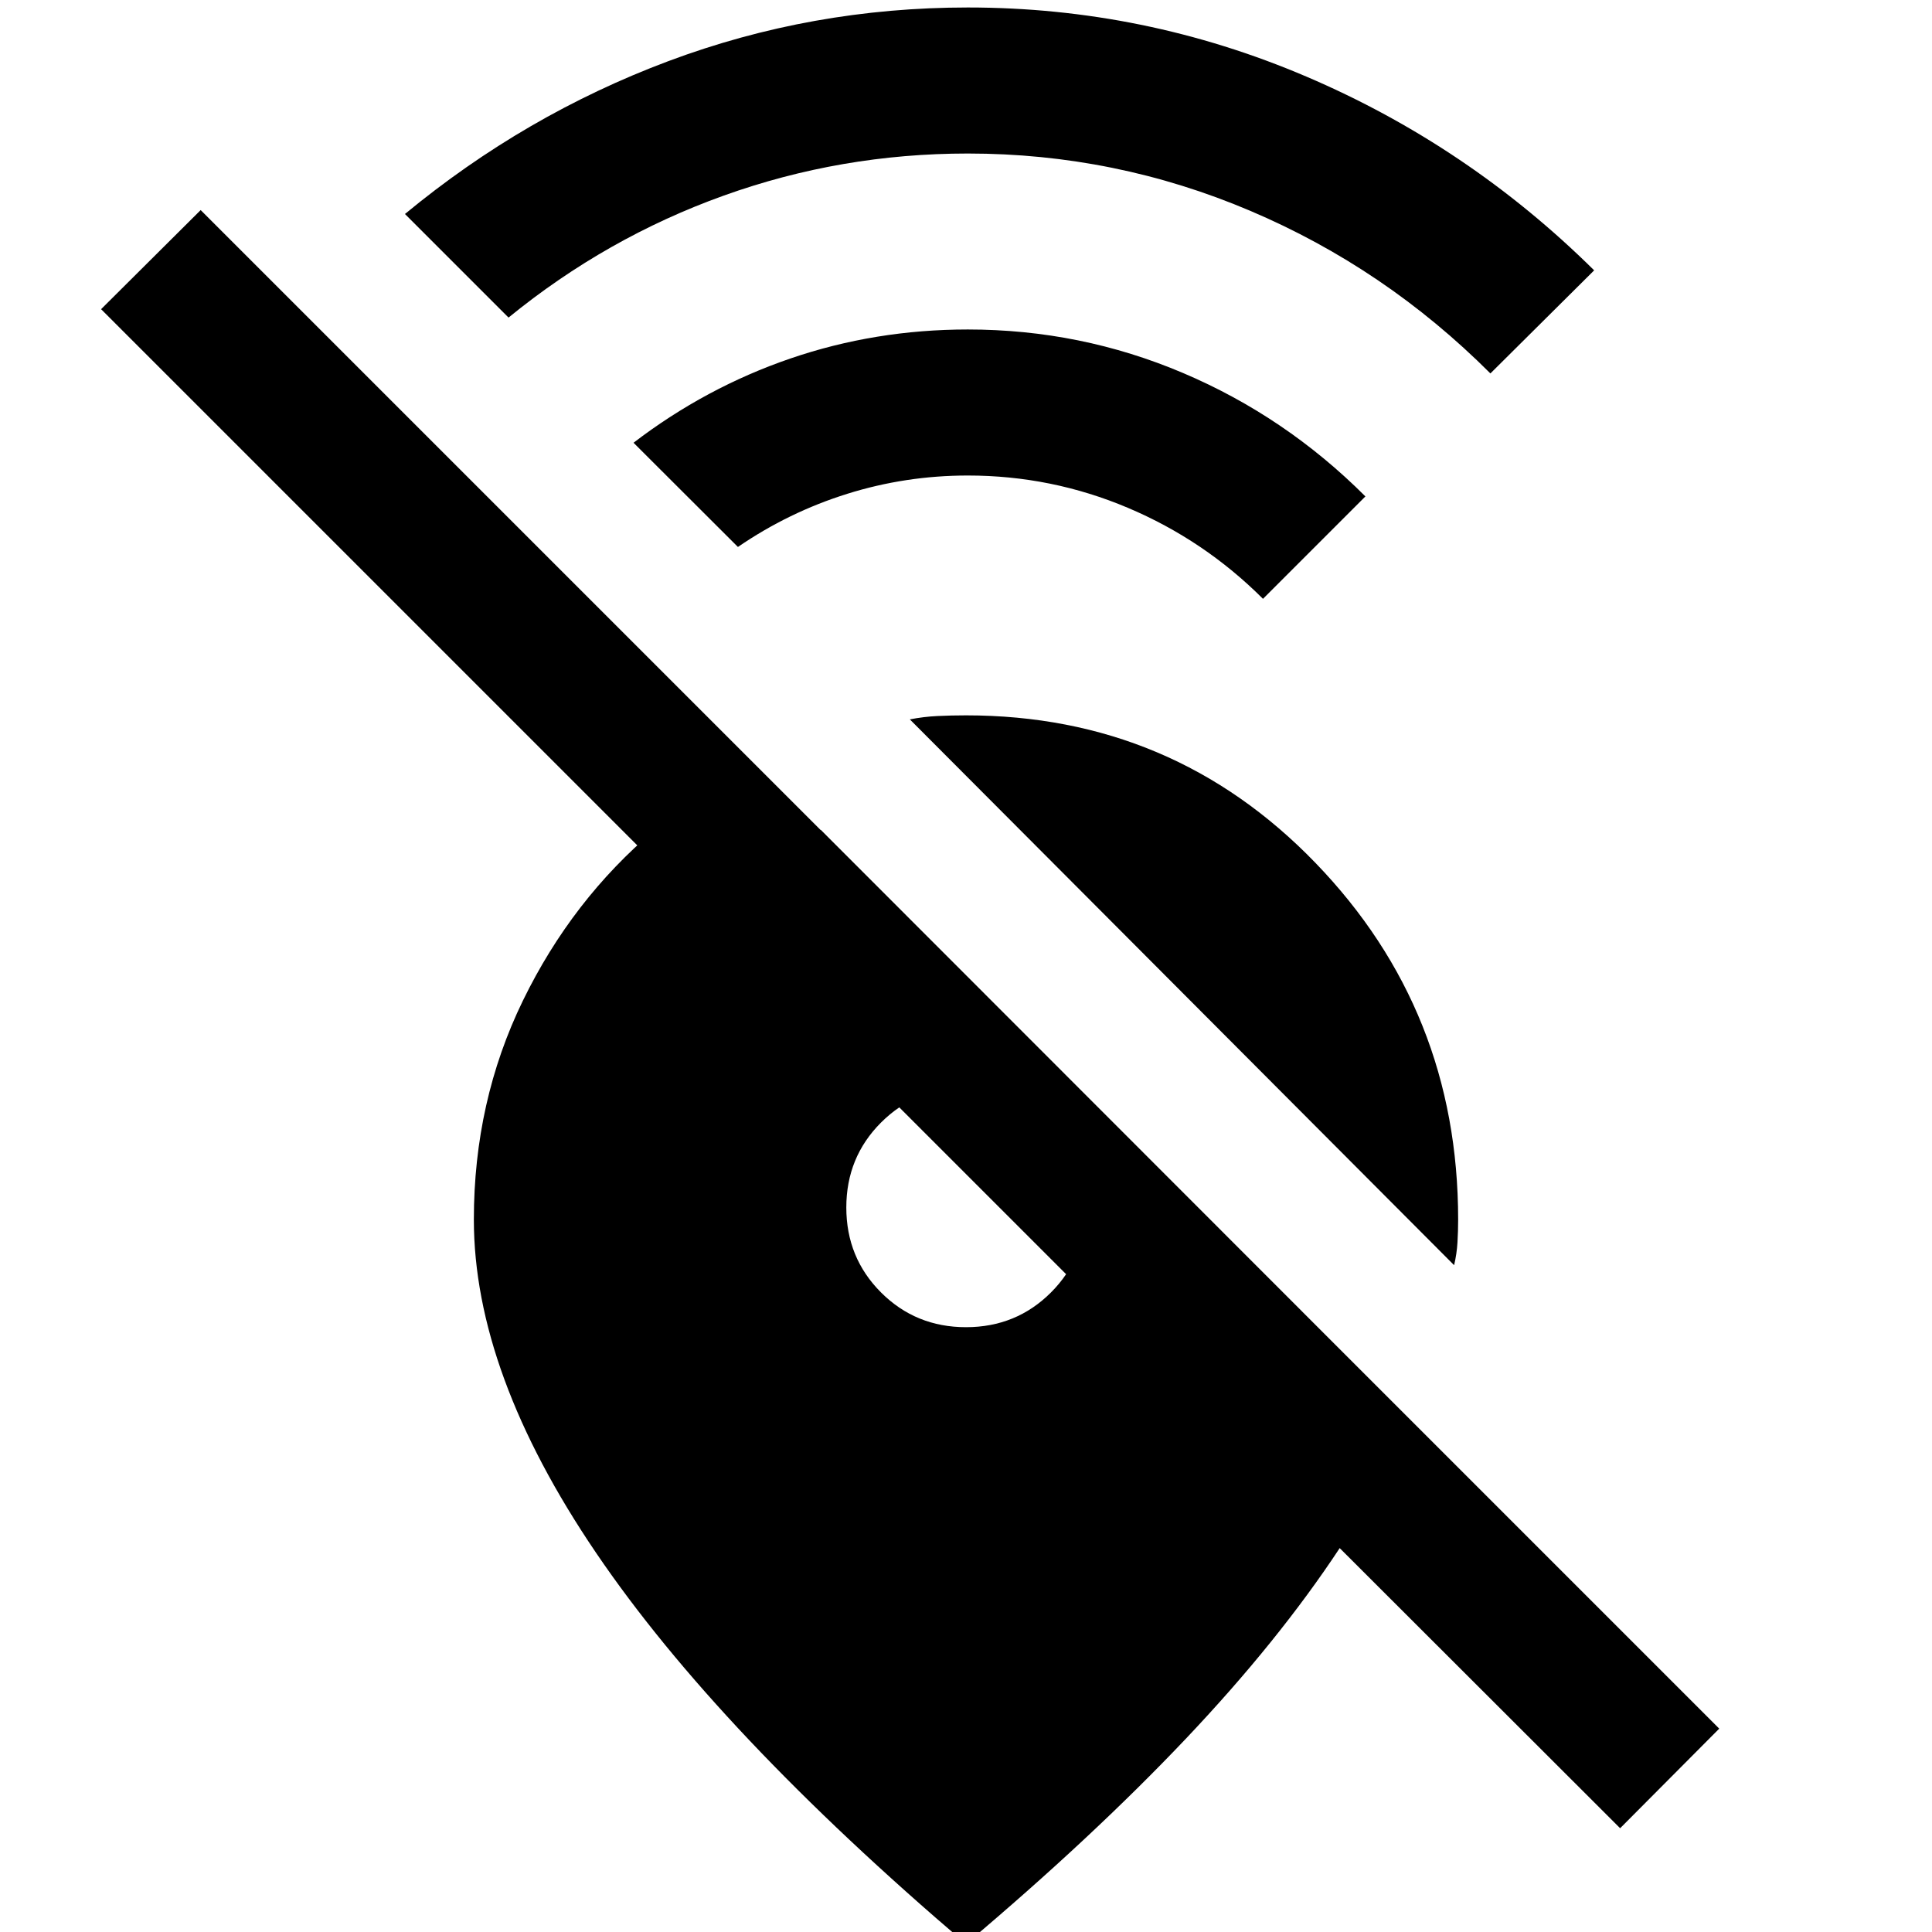 <svg xmlns="http://www.w3.org/2000/svg" height="40" viewBox="0 -960 960 960" width="40"><path d="M740.573-774.442q-52.334-52.333-119.334-80.804-67-28.472-140.333-28.472-62.979 0-121.243 20.895-58.265 20.896-106.975 60.62l-51.464-51.463q59.653-49.283 130.874-75.95 71.221-26.666 148.808-26.666 87.782 0 168.192 34.329 80.409 34.33 143.032 96.286l-51.557 51.225Zm-113 112q-29.16-29.16-67.127-45.218-37.968-16.058-79.54-16.058-30.884 0-59.95 9.102-29.065 9.102-54.283 26.399L314.797-740q35.826-27.427 77.92-41.855 42.095-14.427 88.189-14.427 56.022 0 106.938 21.623 50.917 21.623 90.62 61.326l-50.891 50.891Zm94.971 331.109-270.45-271.211q6.826-1.333 13.699-1.666 6.874-.334 14.207-.334 102.833 0 173.688 73.356Q724.544-457.833 724.544-354q0 5.667-.334 11.334-.333 5.666-1.666 11.333ZM854.283-101.05l-49.246 49.485-139.348-139.189q-30.558 46.334-76.711 94.993Q542.826-47.1 480 5.9 356.848-99.014 296.152-188.45 235.456-277.884 235.456-354q0-58.746 24.388-108.819 24.388-50.072 65.482-84.79h82.558l246.92 247.08h-98.731L50.232-806.37l49.485-49.246L854.283-101.05ZM480-300.529q24.964 0 42.217-17.254 17.254-17.253 17.254-42.217 0-8.783-6.04-19.087t-15.04-19.304q-9-9-19.304-15.04-10.304-6.04-19.087-6.04-24.964 0-42.217 17.254-17.254 17.253-17.254 42.217t17.254 42.217q17.253 17.254 42.217 17.254Z"/></svg>